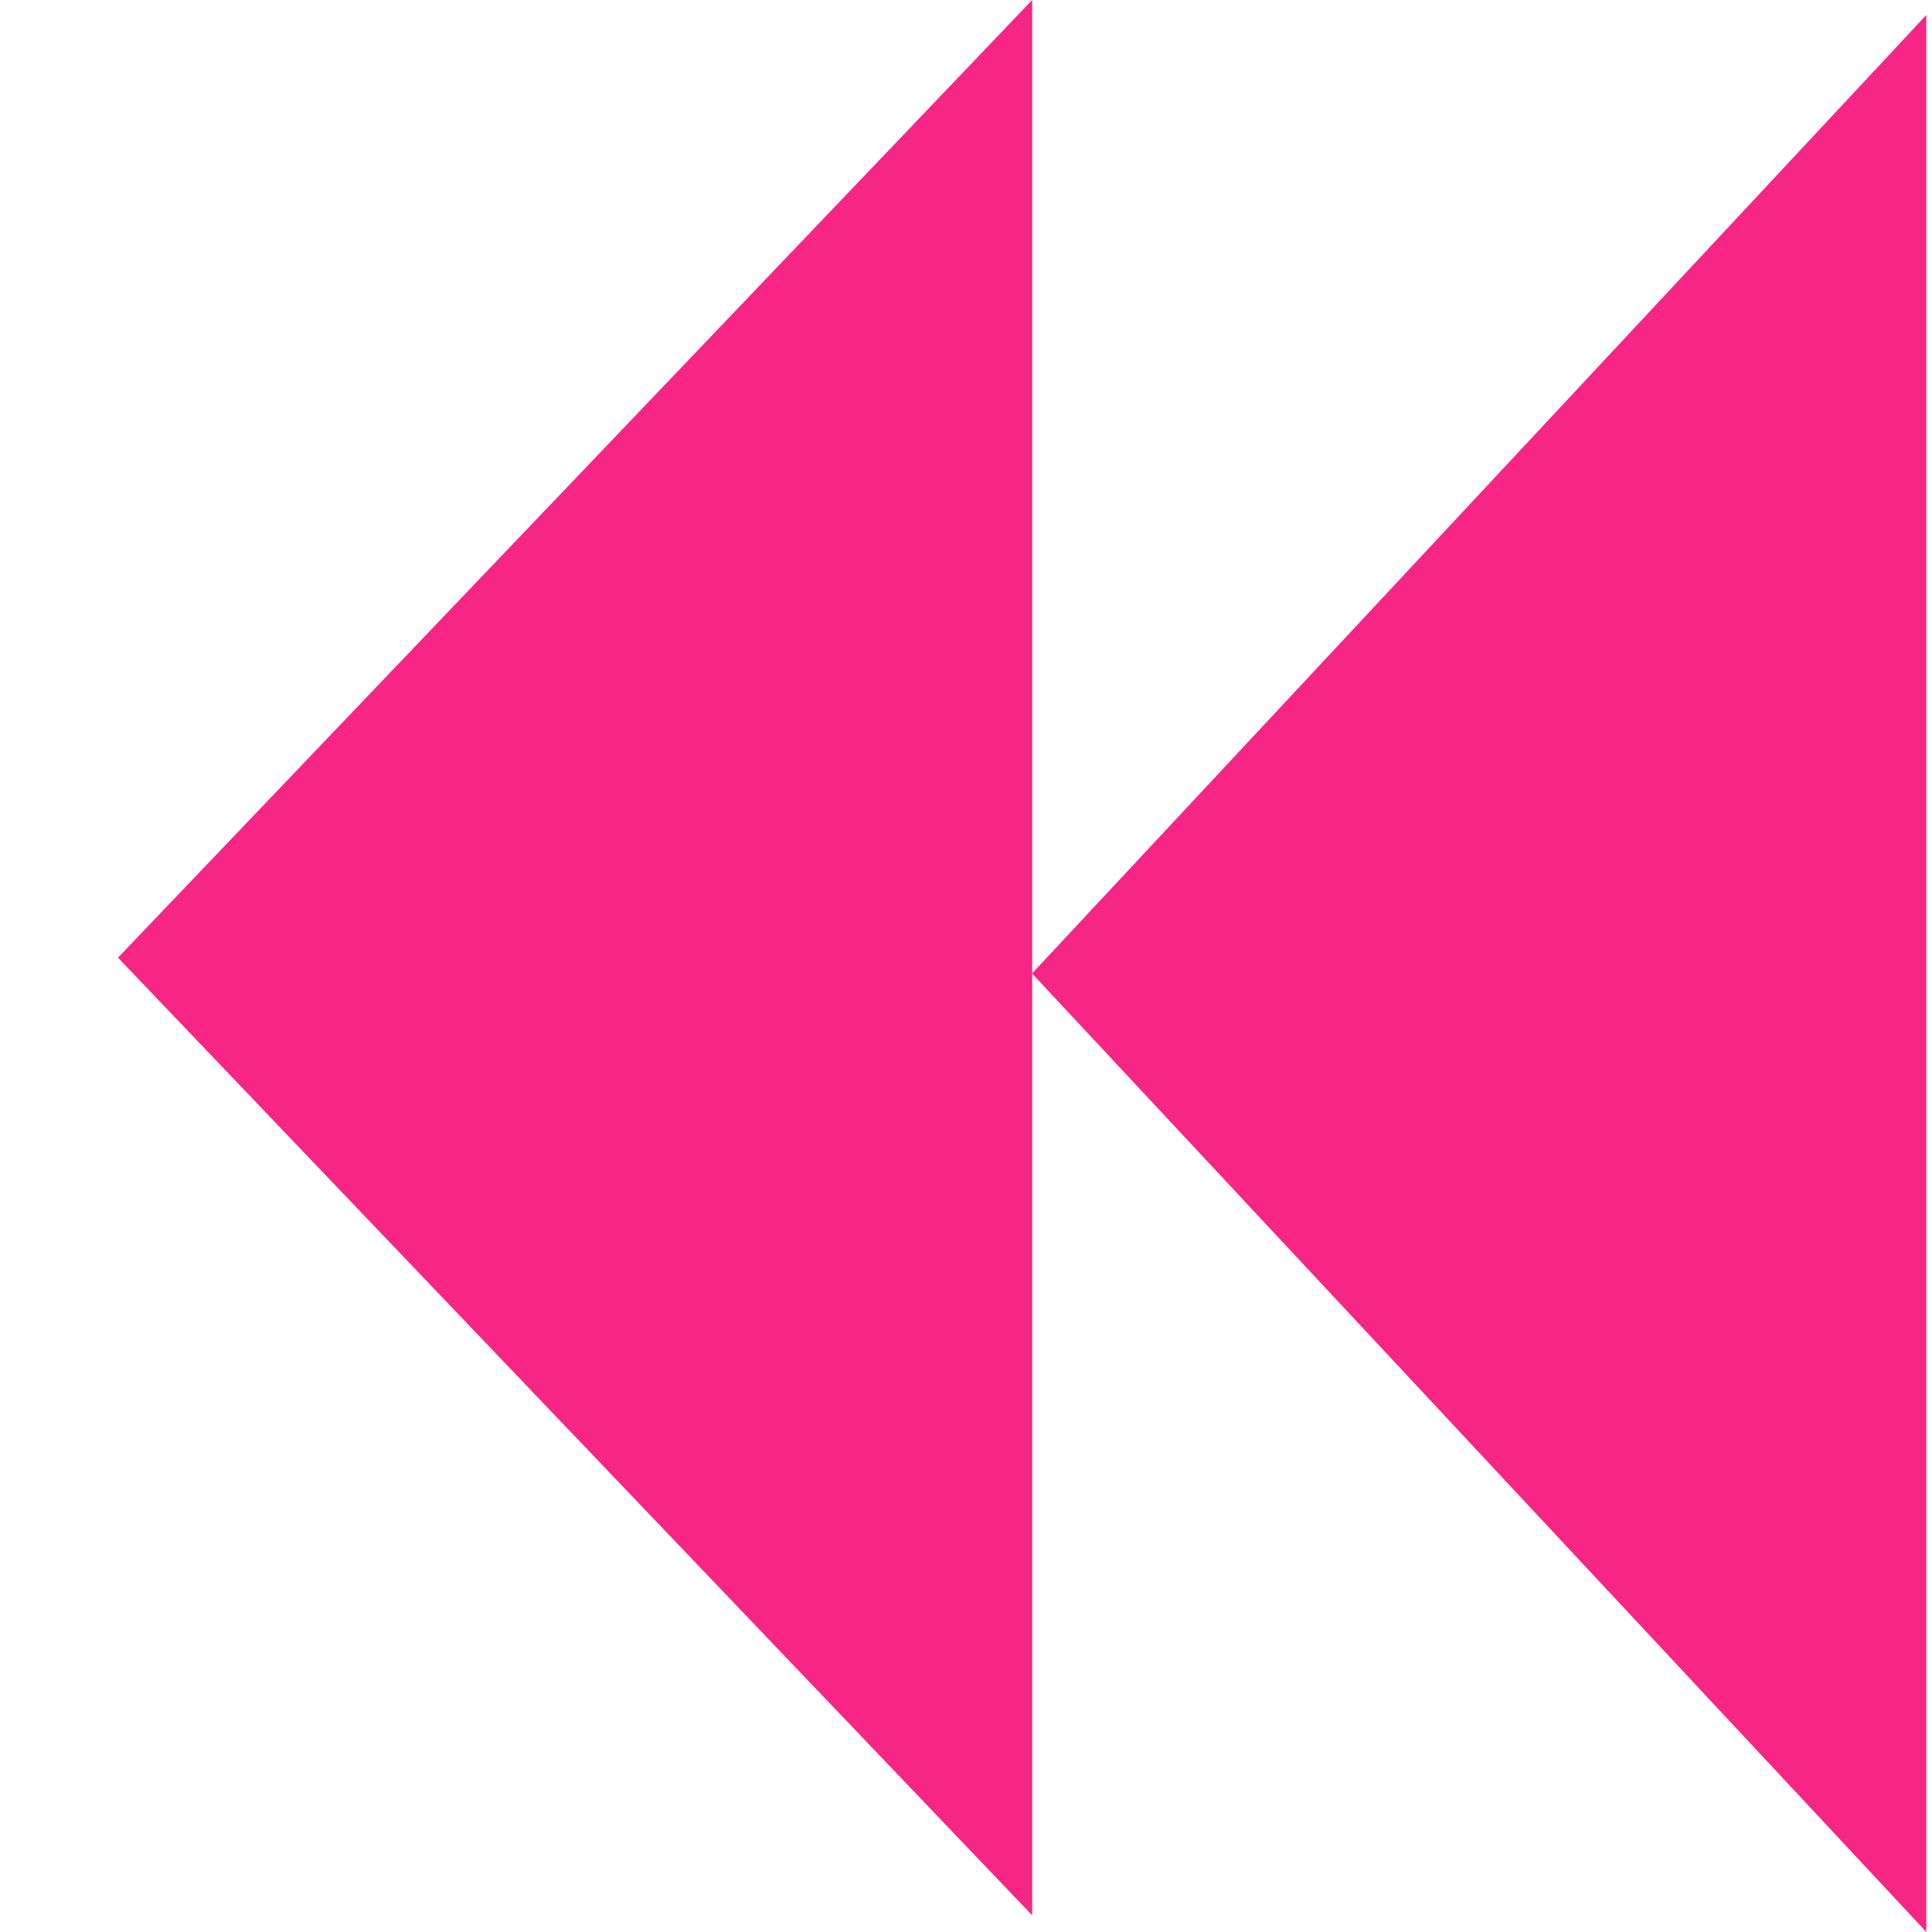 <svg width="16" height="16" viewBox="0 0 16 16" fill="none" xmlns="http://www.w3.org/2000/svg">
<path d="M8.547 8.062L15.953 0.124L15.953 16L8.547 8.062Z" fill="#F72585"/>
<path d="M0.977 7.931L8.548 -1.45969e-05L8.548 15.862L0.977 7.931Z" fill="#F72585"/>
</svg>
